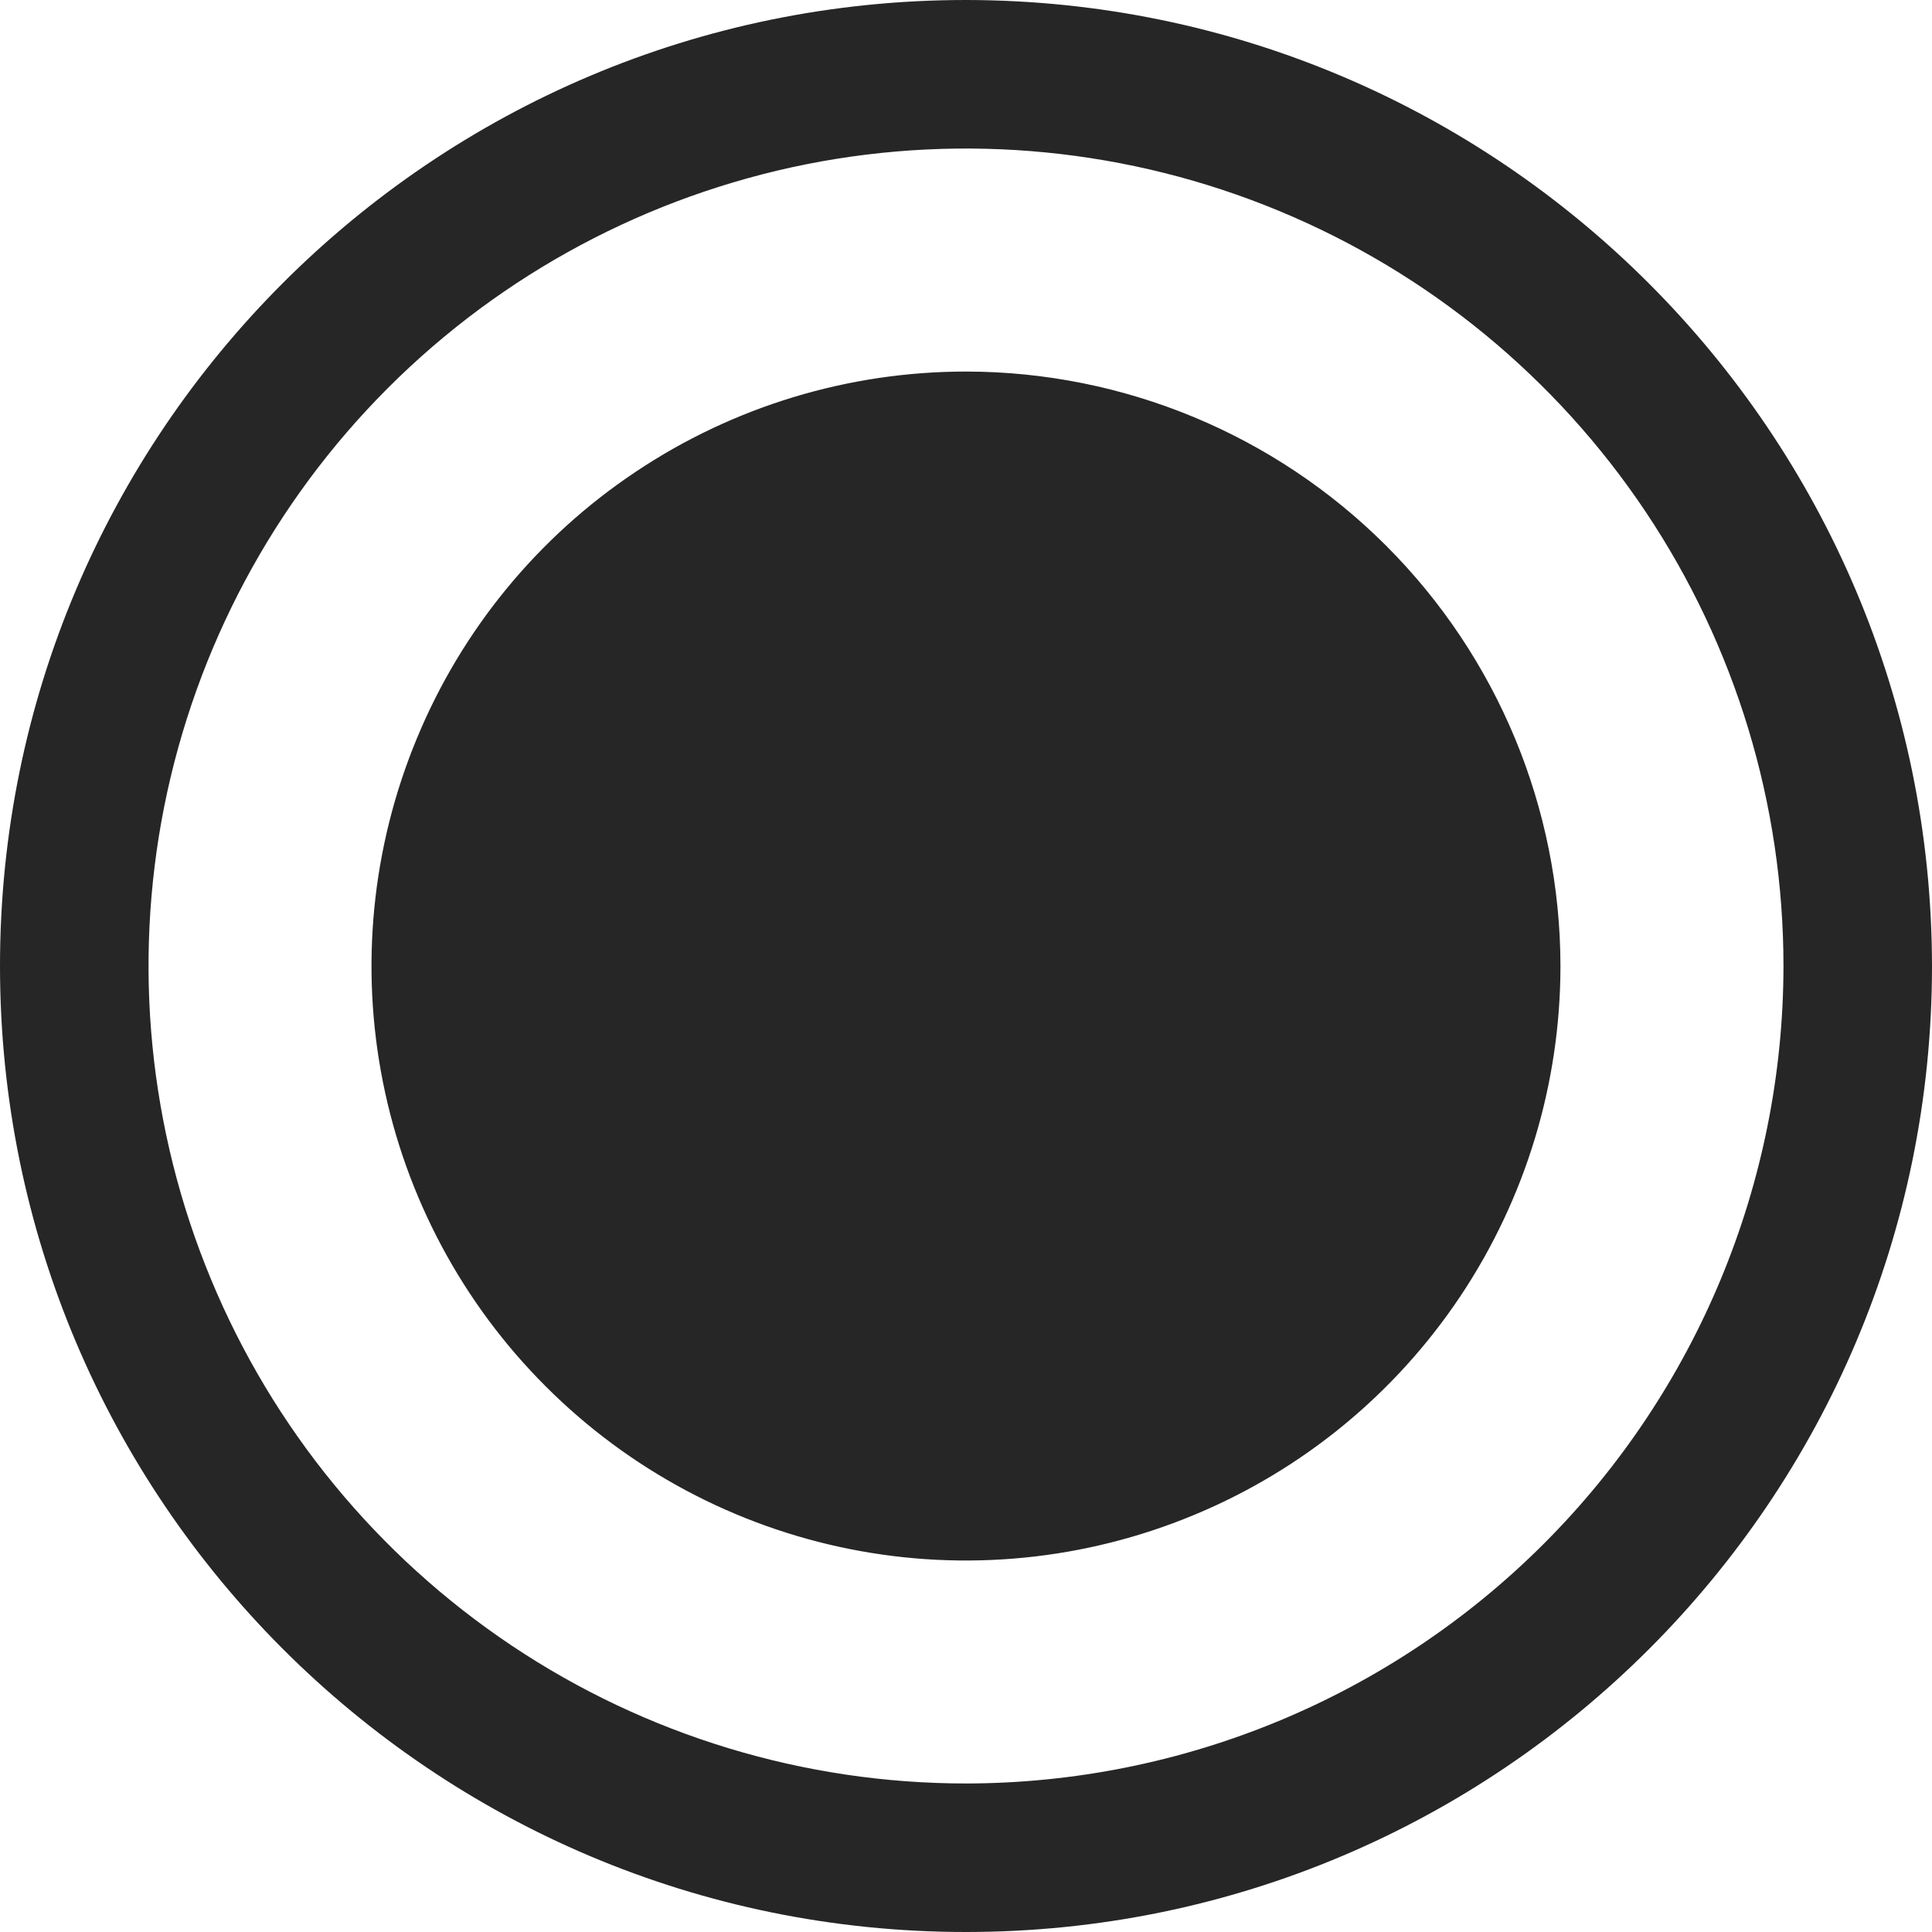 <svg width="16" height="16" viewBox="0 0 16 16" fill="none" xmlns="http://www.w3.org/2000/svg">
<path d="M8 0C3.582 0 0 3.582 0 8C0 12.418 3.582 16 8 16C12.418 16 16 12.418 16 8C15.995 3.584 12.416 0.005 8 0ZM8 14.77C6.661 14.77 5.352 14.373 4.239 13.629C3.126 12.885 2.258 11.828 1.746 10.591C1.233 9.354 1.099 7.992 1.36 6.679C1.622 5.366 2.266 4.16 3.213 3.213C4.16 2.266 5.366 1.622 6.679 1.36C7.992 1.099 9.354 1.233 10.591 1.746C11.828 2.258 12.885 3.126 13.629 4.239C14.373 5.352 14.77 6.661 14.77 8C14.768 9.795 14.054 11.516 12.785 12.785C11.516 14.054 9.795 14.768 8 14.77ZM12.923 8C12.923 8.974 12.634 9.926 12.094 10.735C11.553 11.545 10.784 12.176 9.884 12.548C8.984 12.921 7.995 13.019 7.04 12.829C6.085 12.639 5.207 12.17 4.519 11.481C3.83 10.793 3.361 9.915 3.171 8.96C2.981 8.005 3.079 7.016 3.452 6.116C3.824 5.216 4.455 4.447 5.265 3.907C6.074 3.366 7.026 3.077 8 3.077C9.305 3.078 10.557 3.597 11.48 4.52C12.403 5.443 12.922 6.695 12.923 8Z" fill="#262626"/>
</svg>
